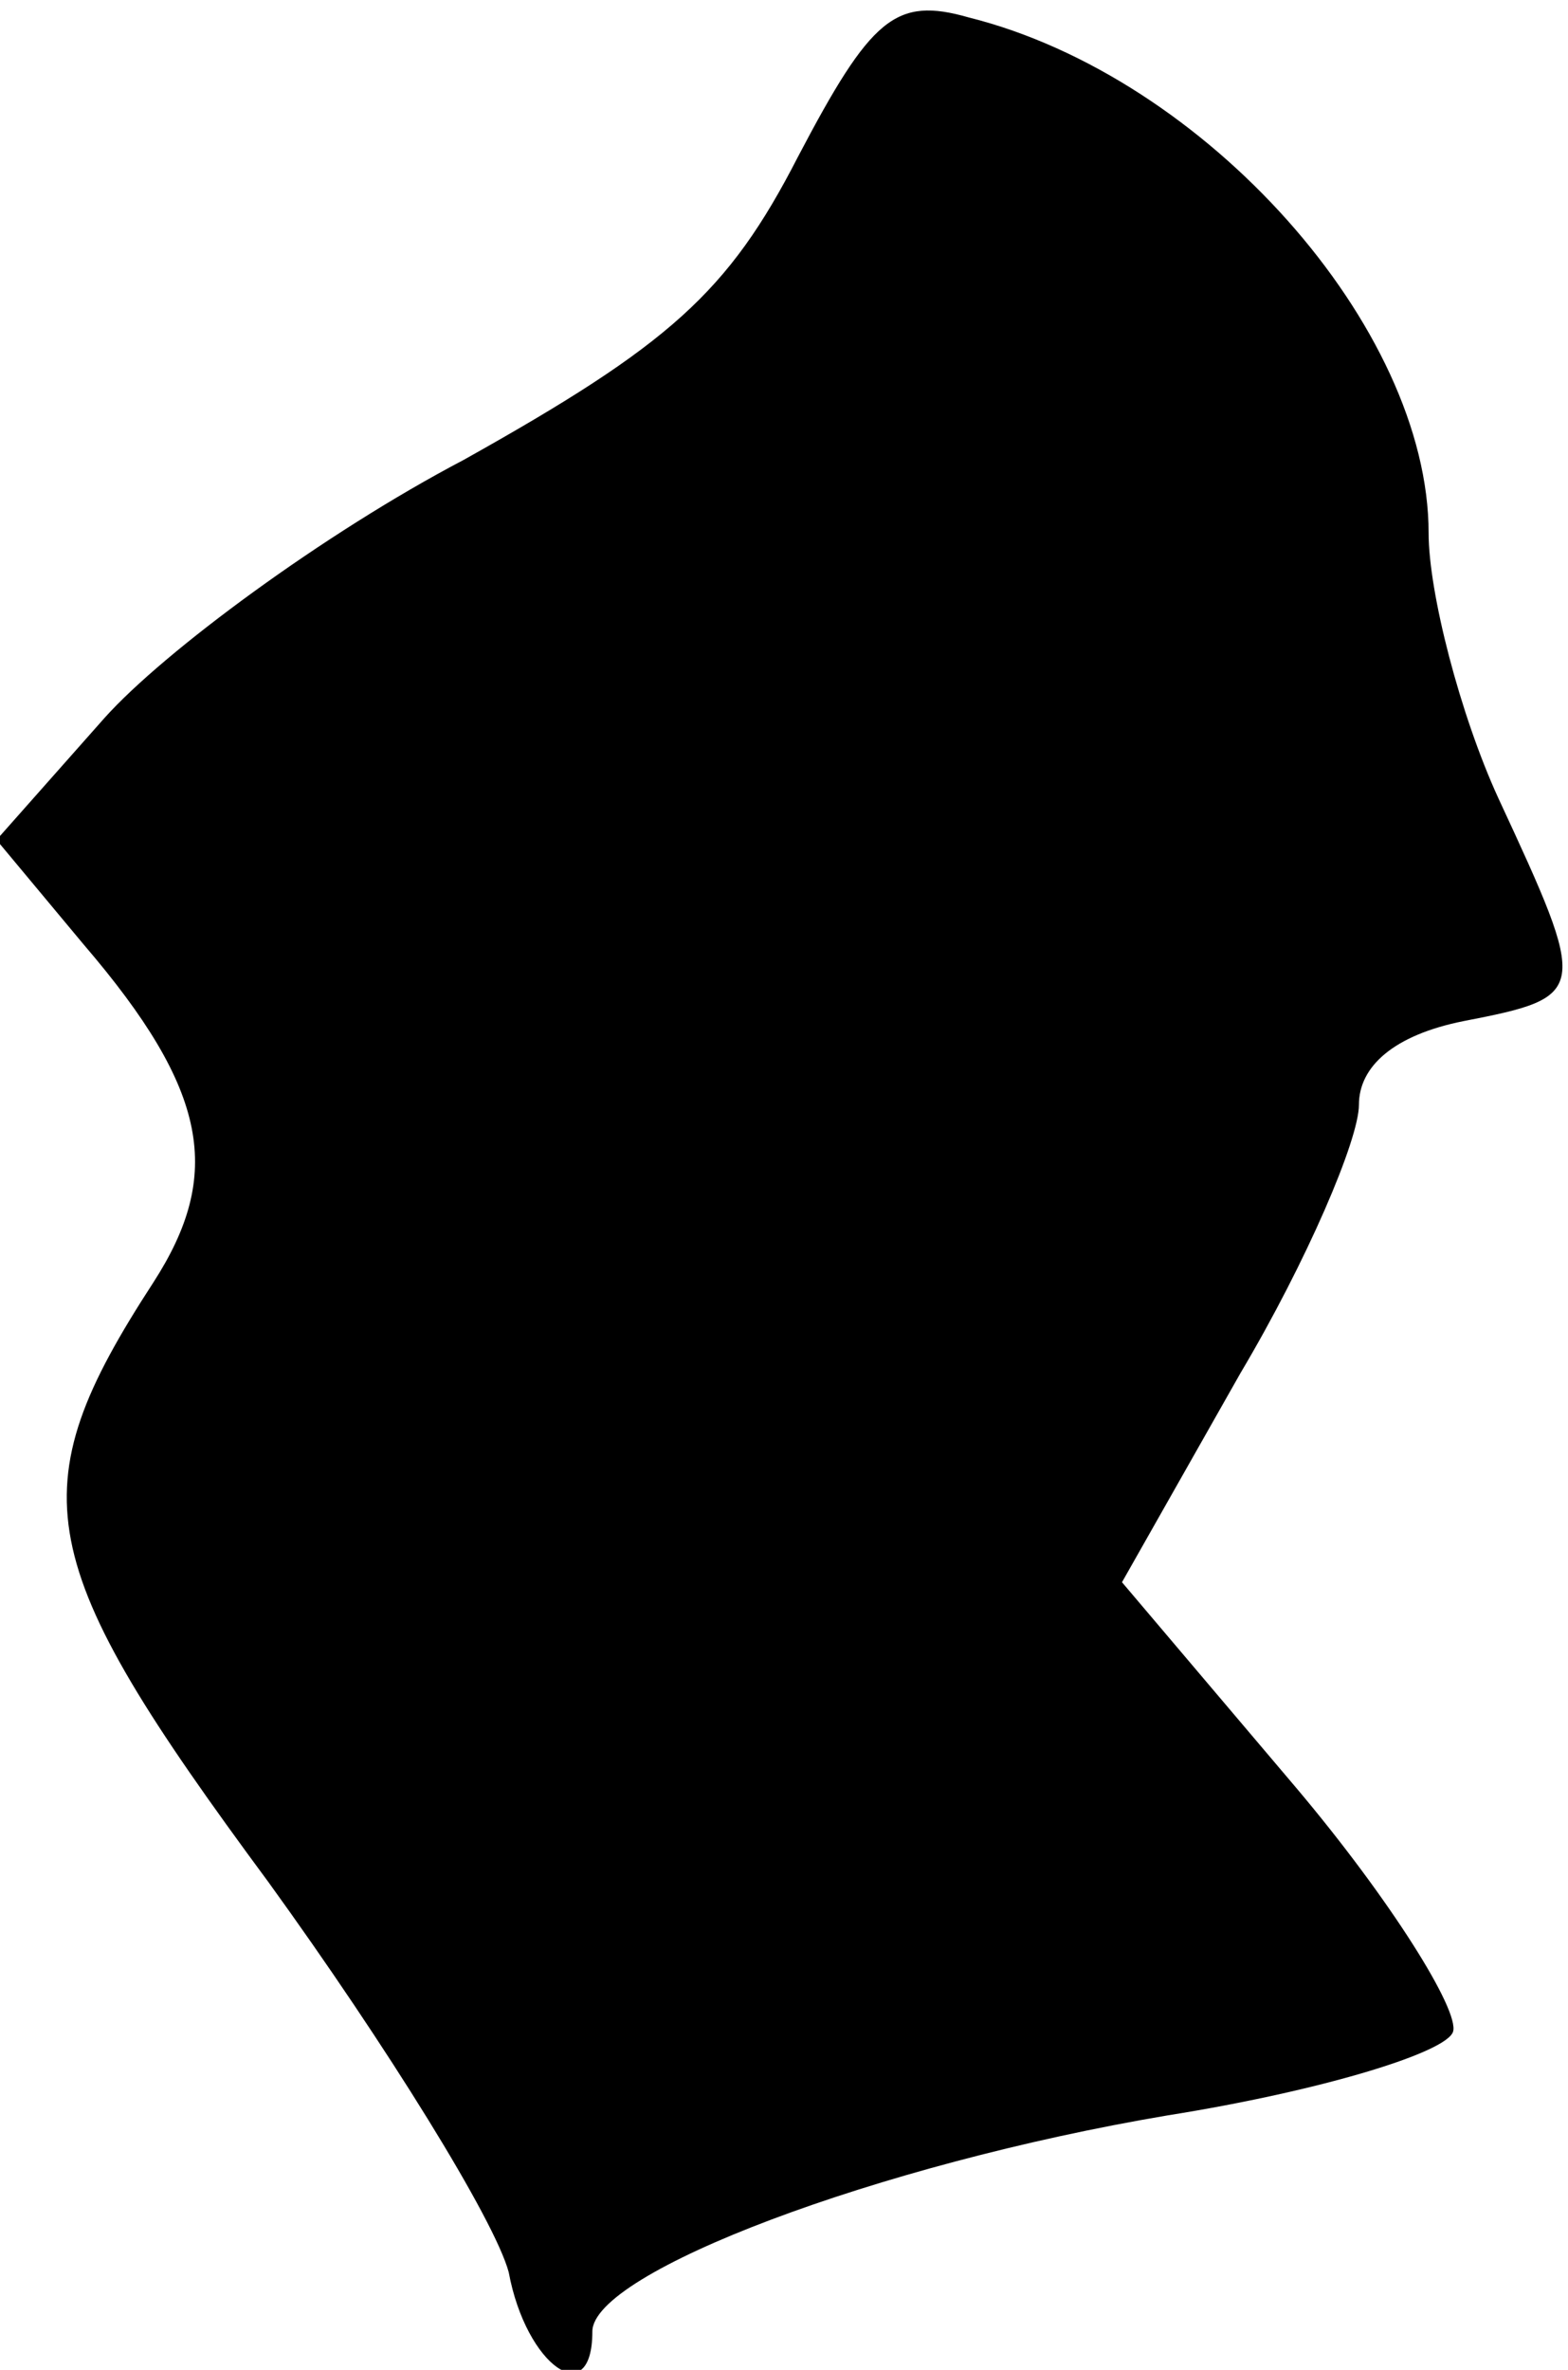 <?xml version="1.0" standalone="no"?>
<!DOCTYPE svg PUBLIC "-//W3C//DTD SVG 20010904//EN"
 "http://www.w3.org/TR/2001/REC-SVG-20010904/DTD/svg10.dtd">
<svg version="1.0" xmlns="http://www.w3.org/2000/svg"
 width="45pt" height="68pt" viewBox="0 0 45 68"
 preserveAspectRatio="xMidYMid meet">
<g transform="translate(0,68) scale(0.1,-0.1)"
fill="#000000" stroke="none">
<path fill="#000000" stroke="none" d="M229 635 c-20 -39 -37 -54 -96 -87 -40
-21 -86 -55 -103 -74 l-31 -35 25 -30 c36 -42 40 -66 20 -97 -39 -60 -35 -80
33 -172 34 -47 65 -97 69 -112 5 -27 24 -40 24 -17 0 17 82 48 165 62 44 7 80
18 82 24 2 6 -18 38 -45 70 l-50 59 34 60 c19 32 34 67 34 77 0 11 10 20 30
24 36 7 36 8 10 64 -11 24 -20 59 -20 76 0 59 -64 131 -132 148 -21 6 -28 0
-49 -40z"/>
</g>
</svg>
